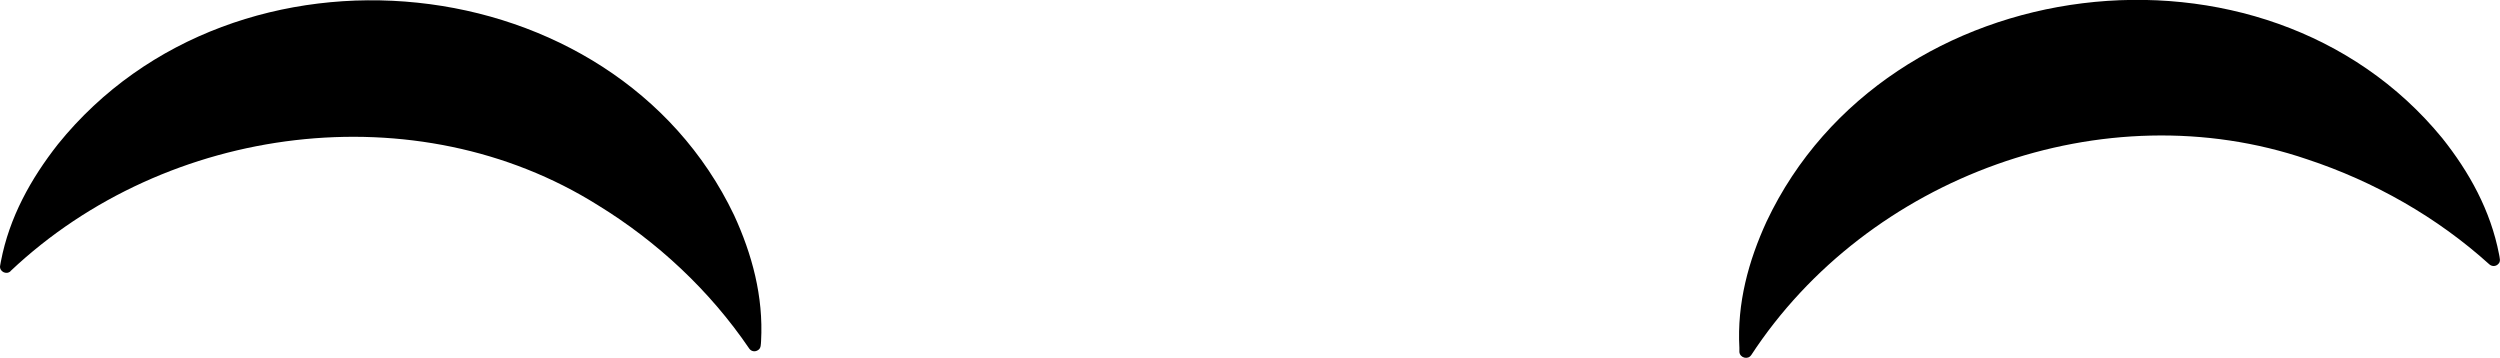 <?xml version="1.0" encoding="UTF-8"?><svg id="Layer_2" xmlns="http://www.w3.org/2000/svg" viewBox="0 0 162.73 23.31"><g id="Layer_1-2"><g id="Eye-ClosedUp"><path d="M.69,17.64C10.88,8.02,27.16,5.98,38.91,13.35c3.88,2.38,7.29,5.56,9.86,9.34,.13,.19,.38,.23,.57,.1,.21-.12,.18-.39,.2-.59,.16-2.91-.59-5.66-1.76-8.2C39.95-2.39,15.33-4.94,3.77,9.39,2.01,11.63,.61,14.14,.06,17.01l-.05,.27c-.08,.38,.4,.64,.68,.37H.69Z"/><path d="M113.98,23.13c7.6-11.63,22.97-17.27,36.2-12.76,4.36,1.44,8.45,3.76,11.86,6.84,.17,.15,.43,.14,.58-.03,.18-.16,.08-.42,.05-.62-.55-2.86-1.94-5.36-3.7-7.57-11.58-14.14-36.18-11.08-43.98,5.43-1.18,2.57-1.93,5.32-1.77,8.22v.27c.03,.38,.56,.53,.77,.2h0Z"/></g></g></svg>